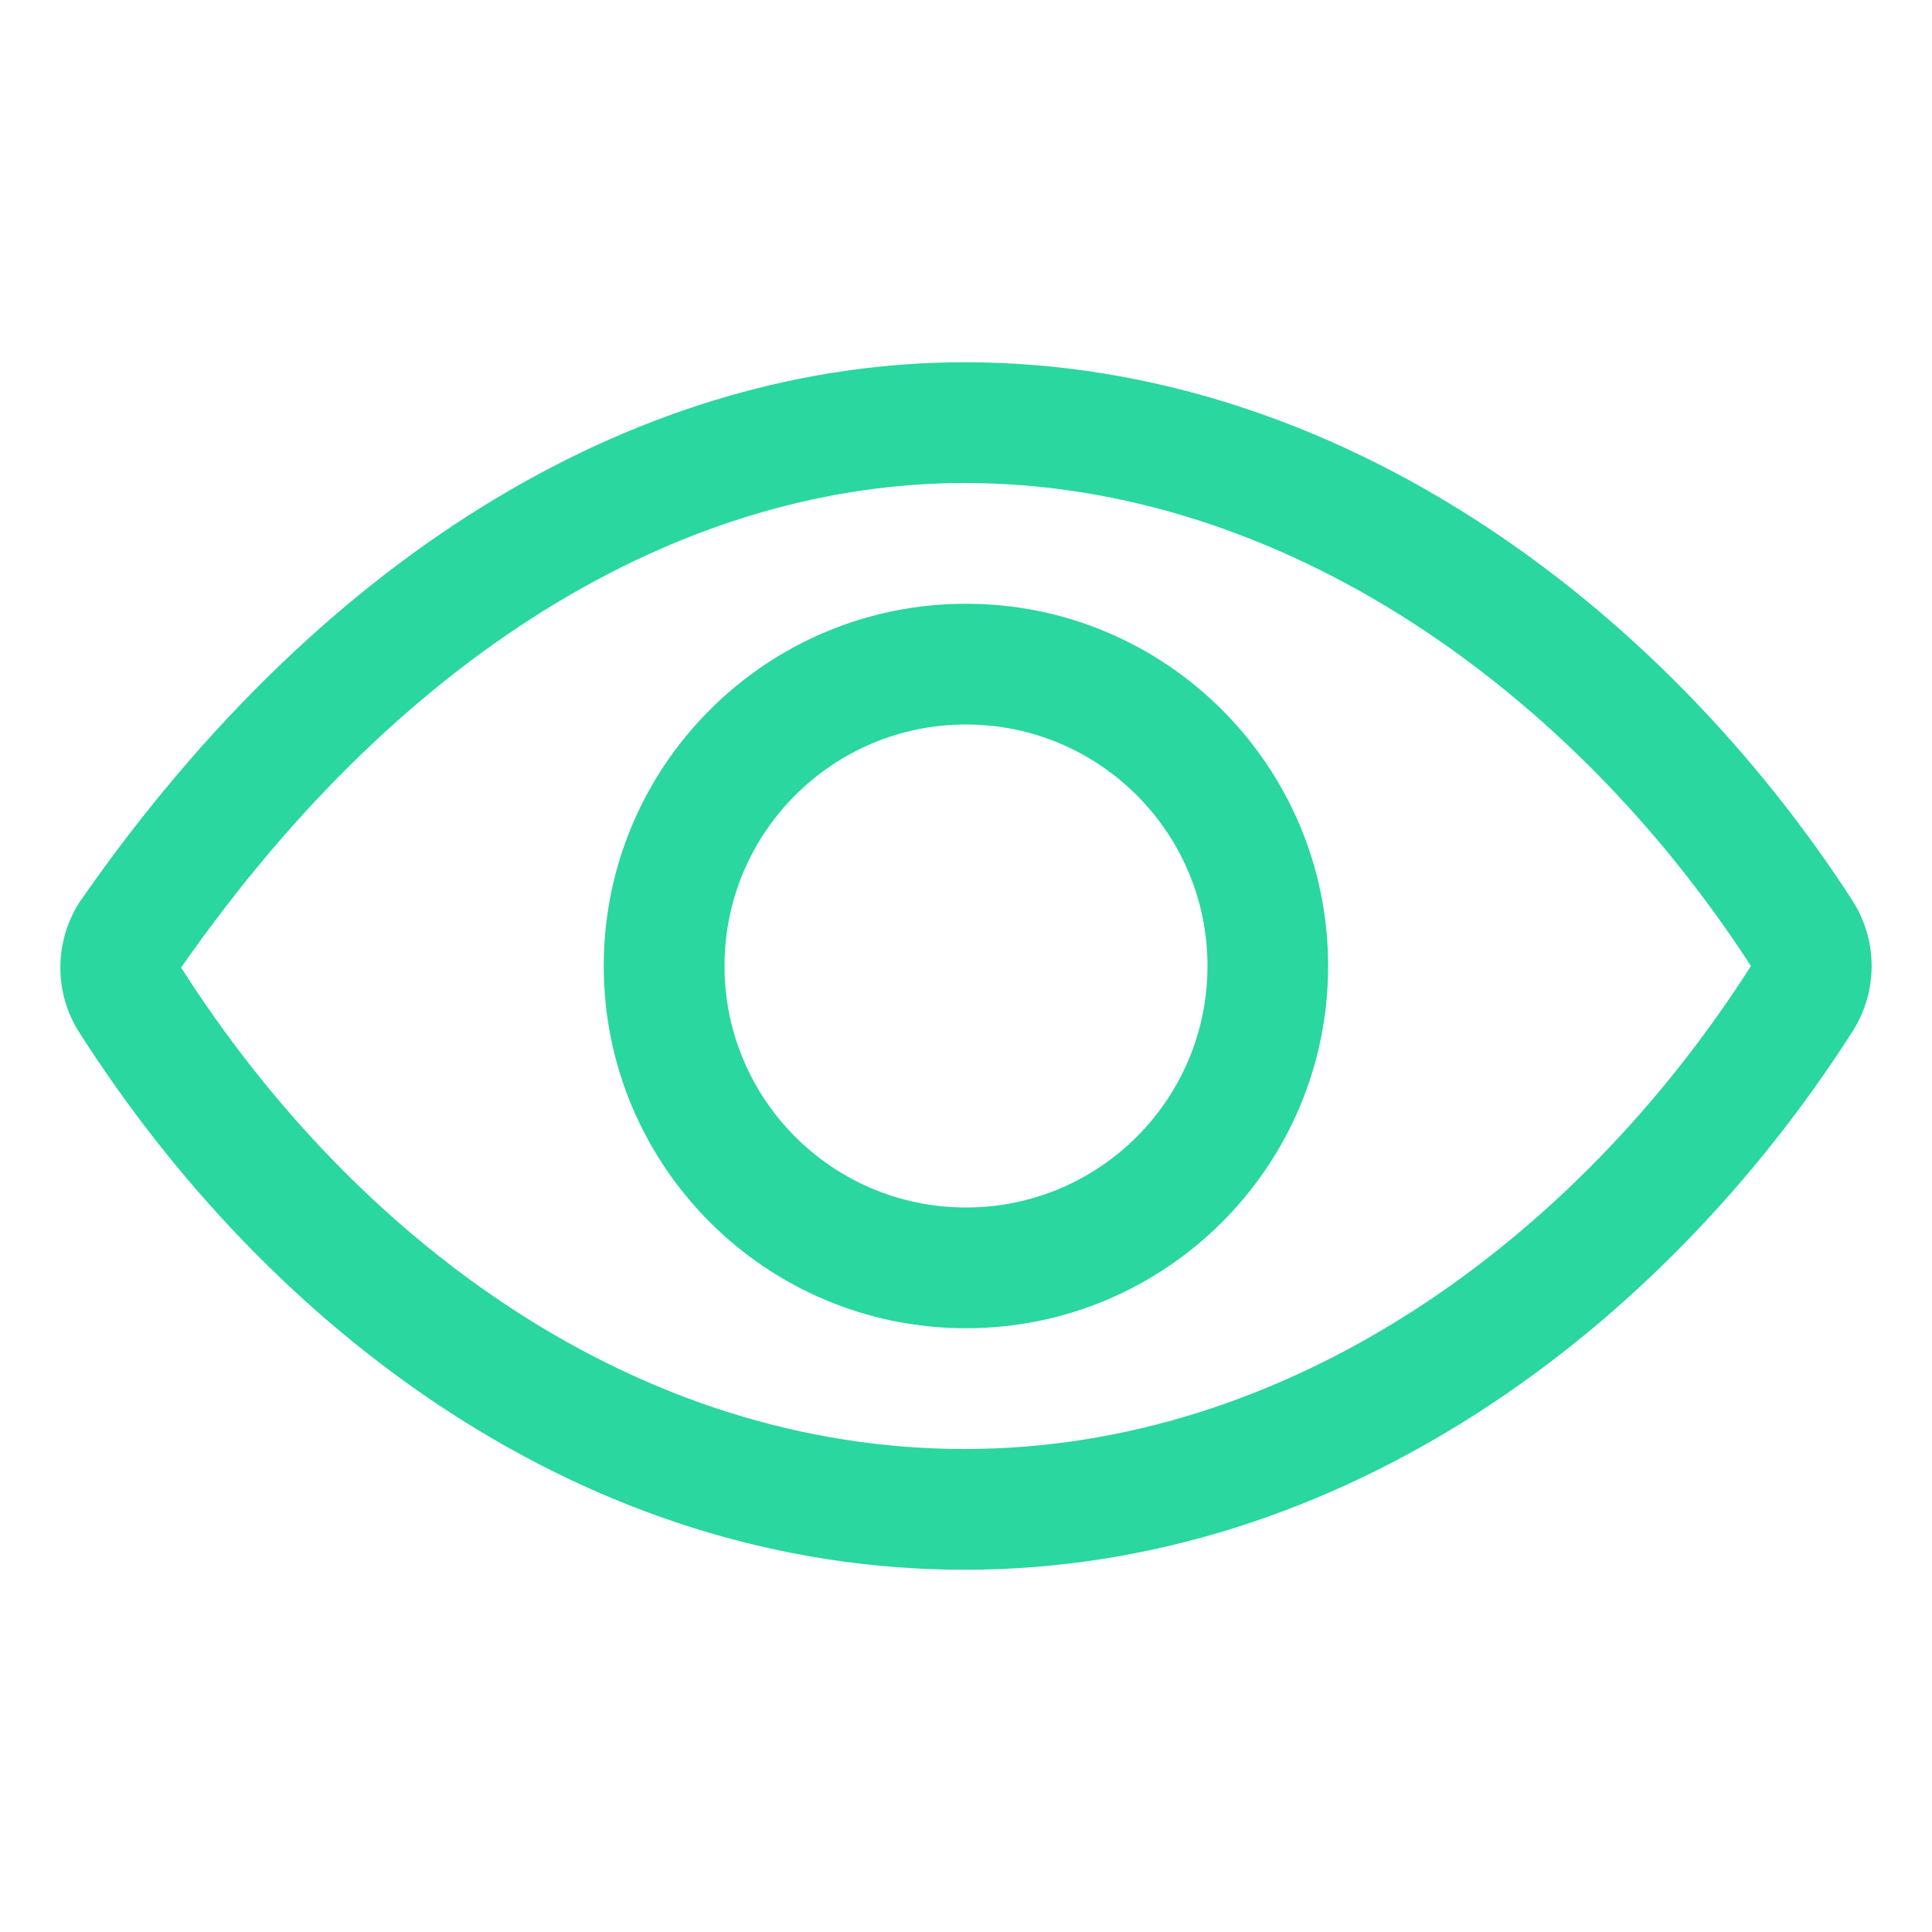<svg width="16" height="16" viewBox="0 0 16 16" fill="none" xmlns="http://www.w3.org/2000/svg">
<path fill-rule="evenodd" clip-rule="evenodd" d="M0.678 7.443C2.711 4.528 5.348 3 7.989 3C11.091 3 13.763 5.021 15.34 7.456L15.34 7.457C15.445 7.619 15.5 7.808 15.5 8C15.5 8.193 15.445 8.381 15.341 8.543C13.766 11.009 11.111 13 7.989 13C4.834 13 2.23 11.014 0.659 8.554C0.552 8.389 0.497 8.195 0.5 7.998C0.503 7.8 0.564 7.608 0.676 7.445L0.678 7.443ZM1.5 8.013L1.501 8.015C2.952 10.287 5.278 12 7.989 12C10.669 12 13.045 10.28 14.498 8.004L14.499 8.003C14.5 8.002 14.5 8.001 14.5 8C14.5 8 14.5 8 14.5 7.999C14.5 7.999 14.5 7.999 14.499 7.998C13.041 5.746 10.645 4 7.989 4C5.759 4 3.4 5.29 1.5 8.013ZM8 6C6.895 6 6 6.895 6 8C6 9.105 6.895 10 8 10C9.104 10 10 9.105 10 8C10 6.895 9.104 6 8 6ZM5 8C5 6.343 6.343 5 8 5C9.656 5 10.999 6.343 10.999 8C10.999 9.657 9.656 11 8 11C6.343 11 5 9.657 5 8Z" fill="#29d79f"/>
</svg>
